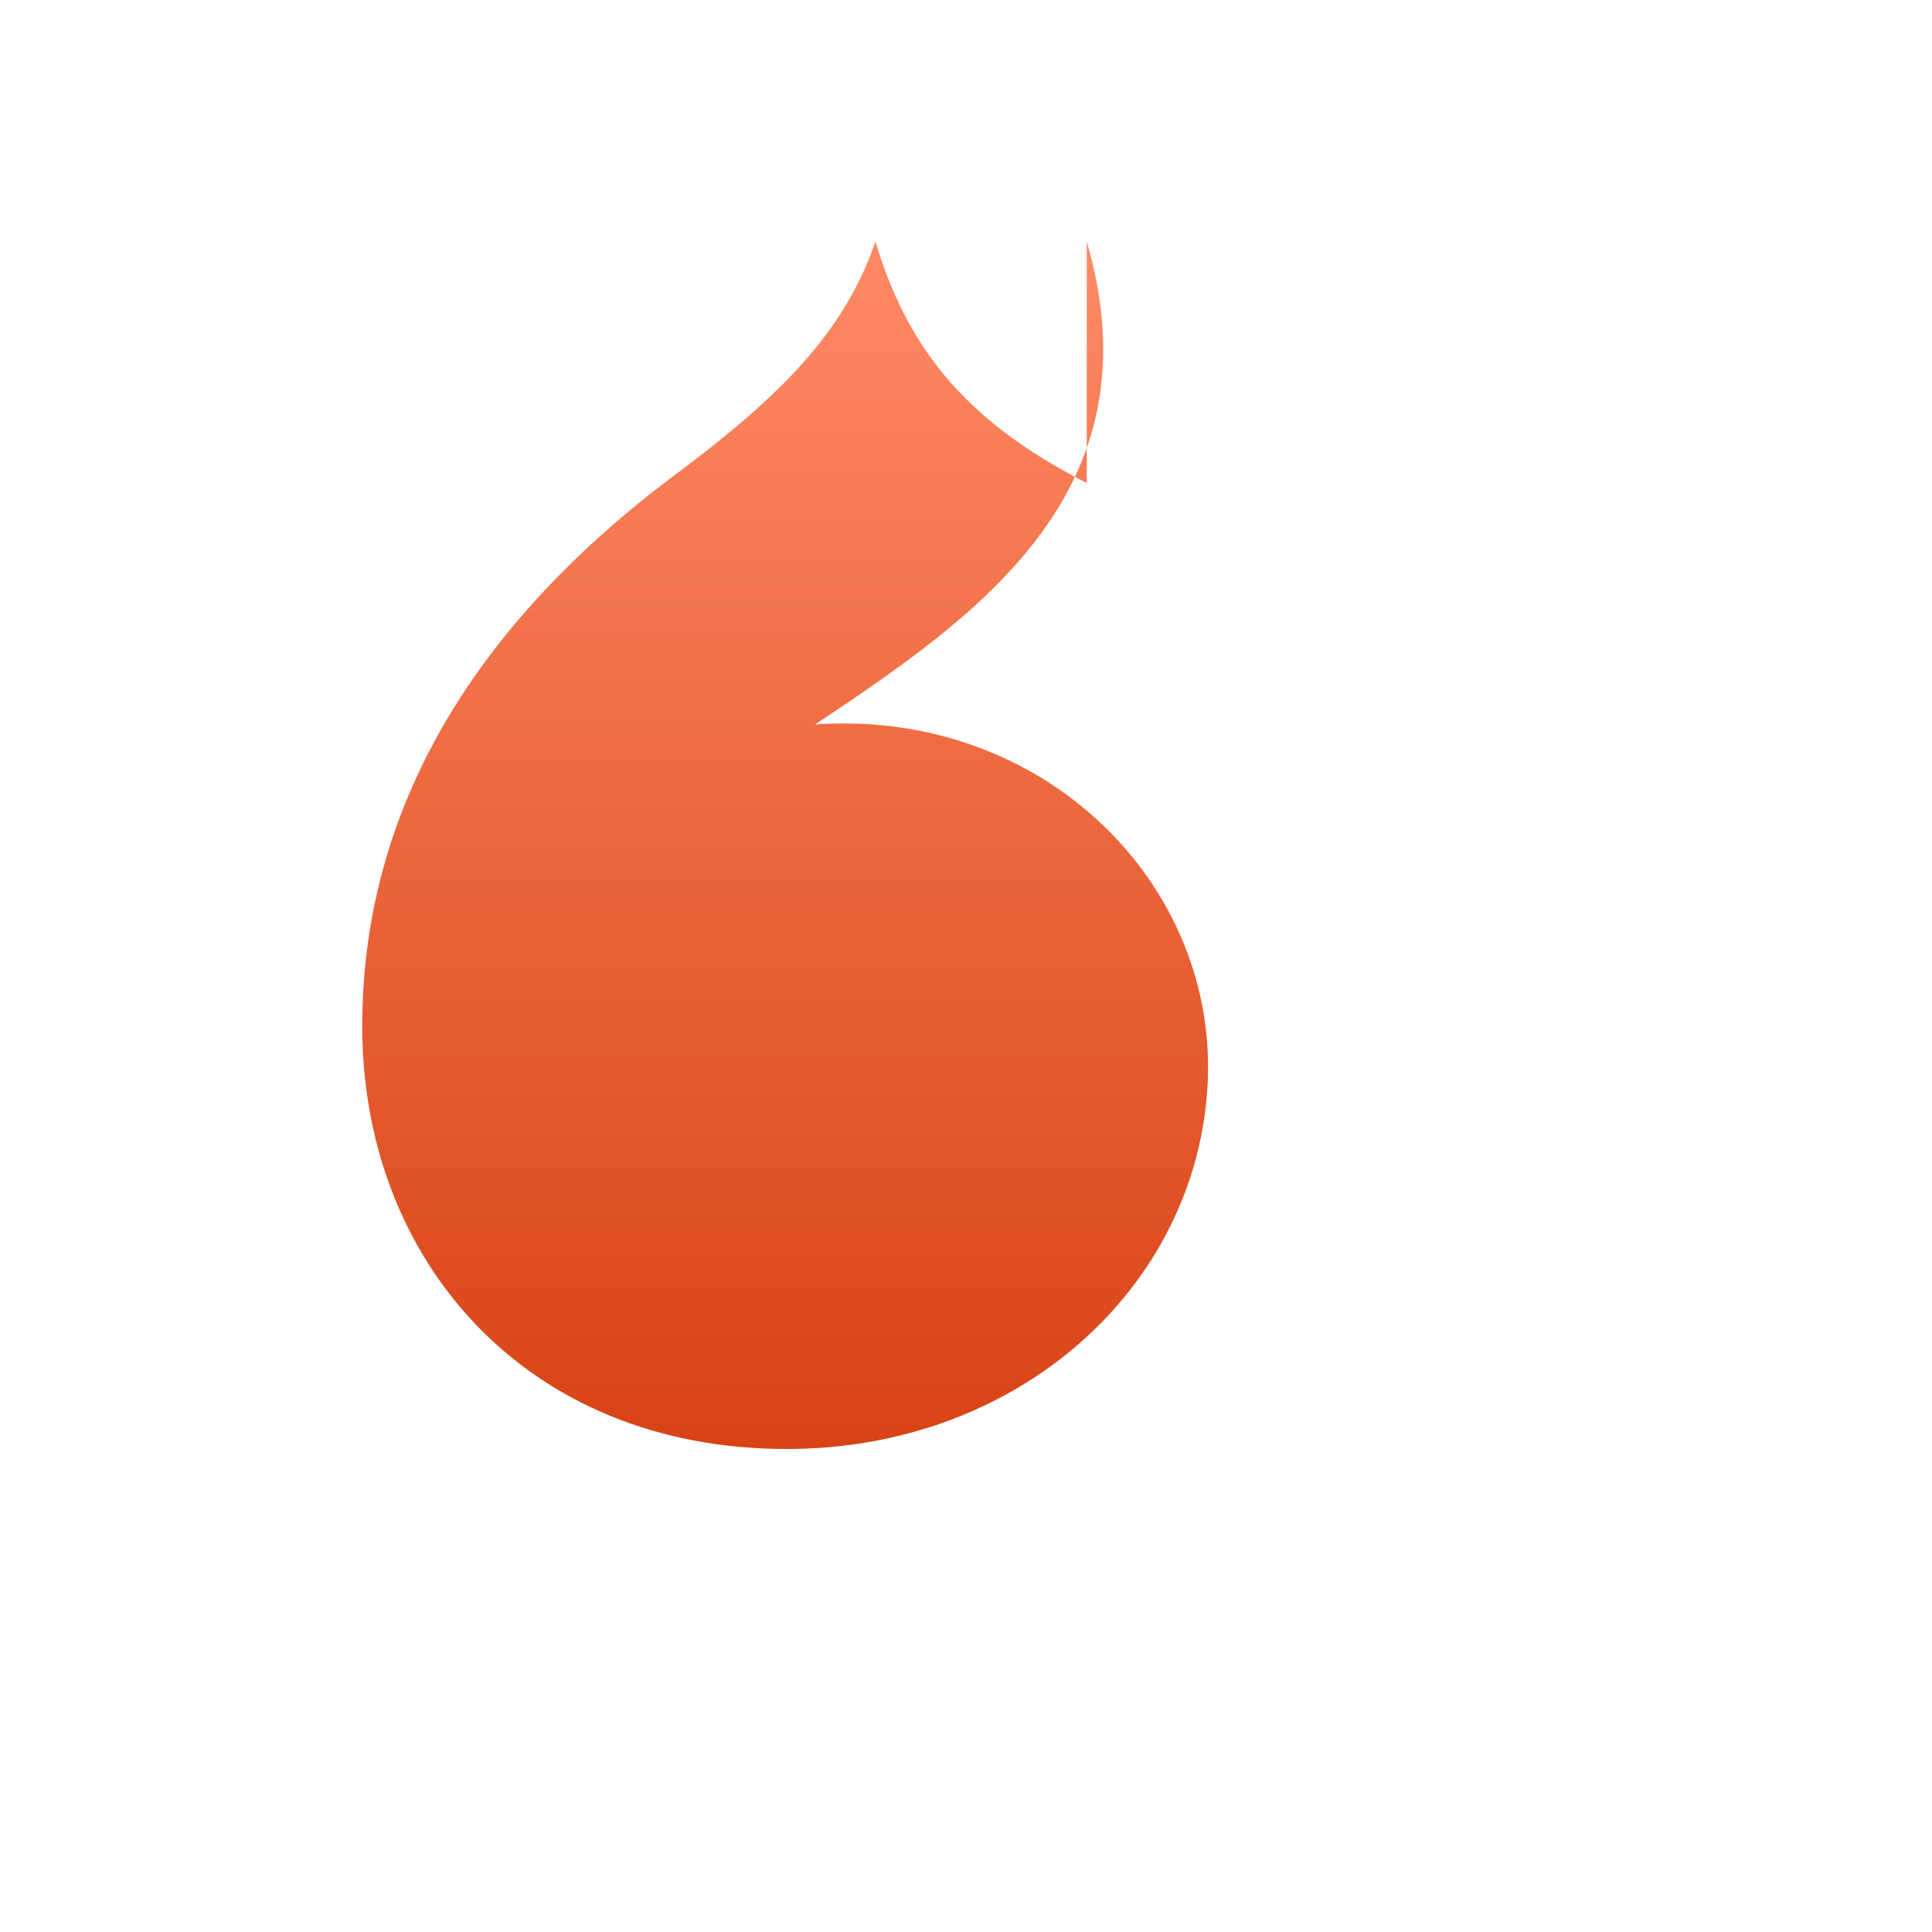 <svg width="64" height="64" viewBox="0 0 64 64" xmlns="http://www.w3.org/2000/svg">
  <defs>
    <linearGradient id="a" x1="50%" x2="50%" y1="0%" y2="100%">
      <stop offset="0%" stop-color="#FF8A65"/>
      <stop offset="100%" stop-color="#D84315"/>
    </linearGradient>
  </defs>
  <path d="M36 8c2.4 8.27-3.6 12.4-9 16 7.6-.53 13.4 5.33 13 12-.4 6.67-6.27 12-13.94 12C17.4 48 12 41.73 12 34c0-7.73 4.27-13.6 10-18 3.33-2.47 5.87-4.67 7-8 1 3.33 2.8 5.87 7 8z" fill="url(#a)" fill-rule="nonzero"/>
</svg>
